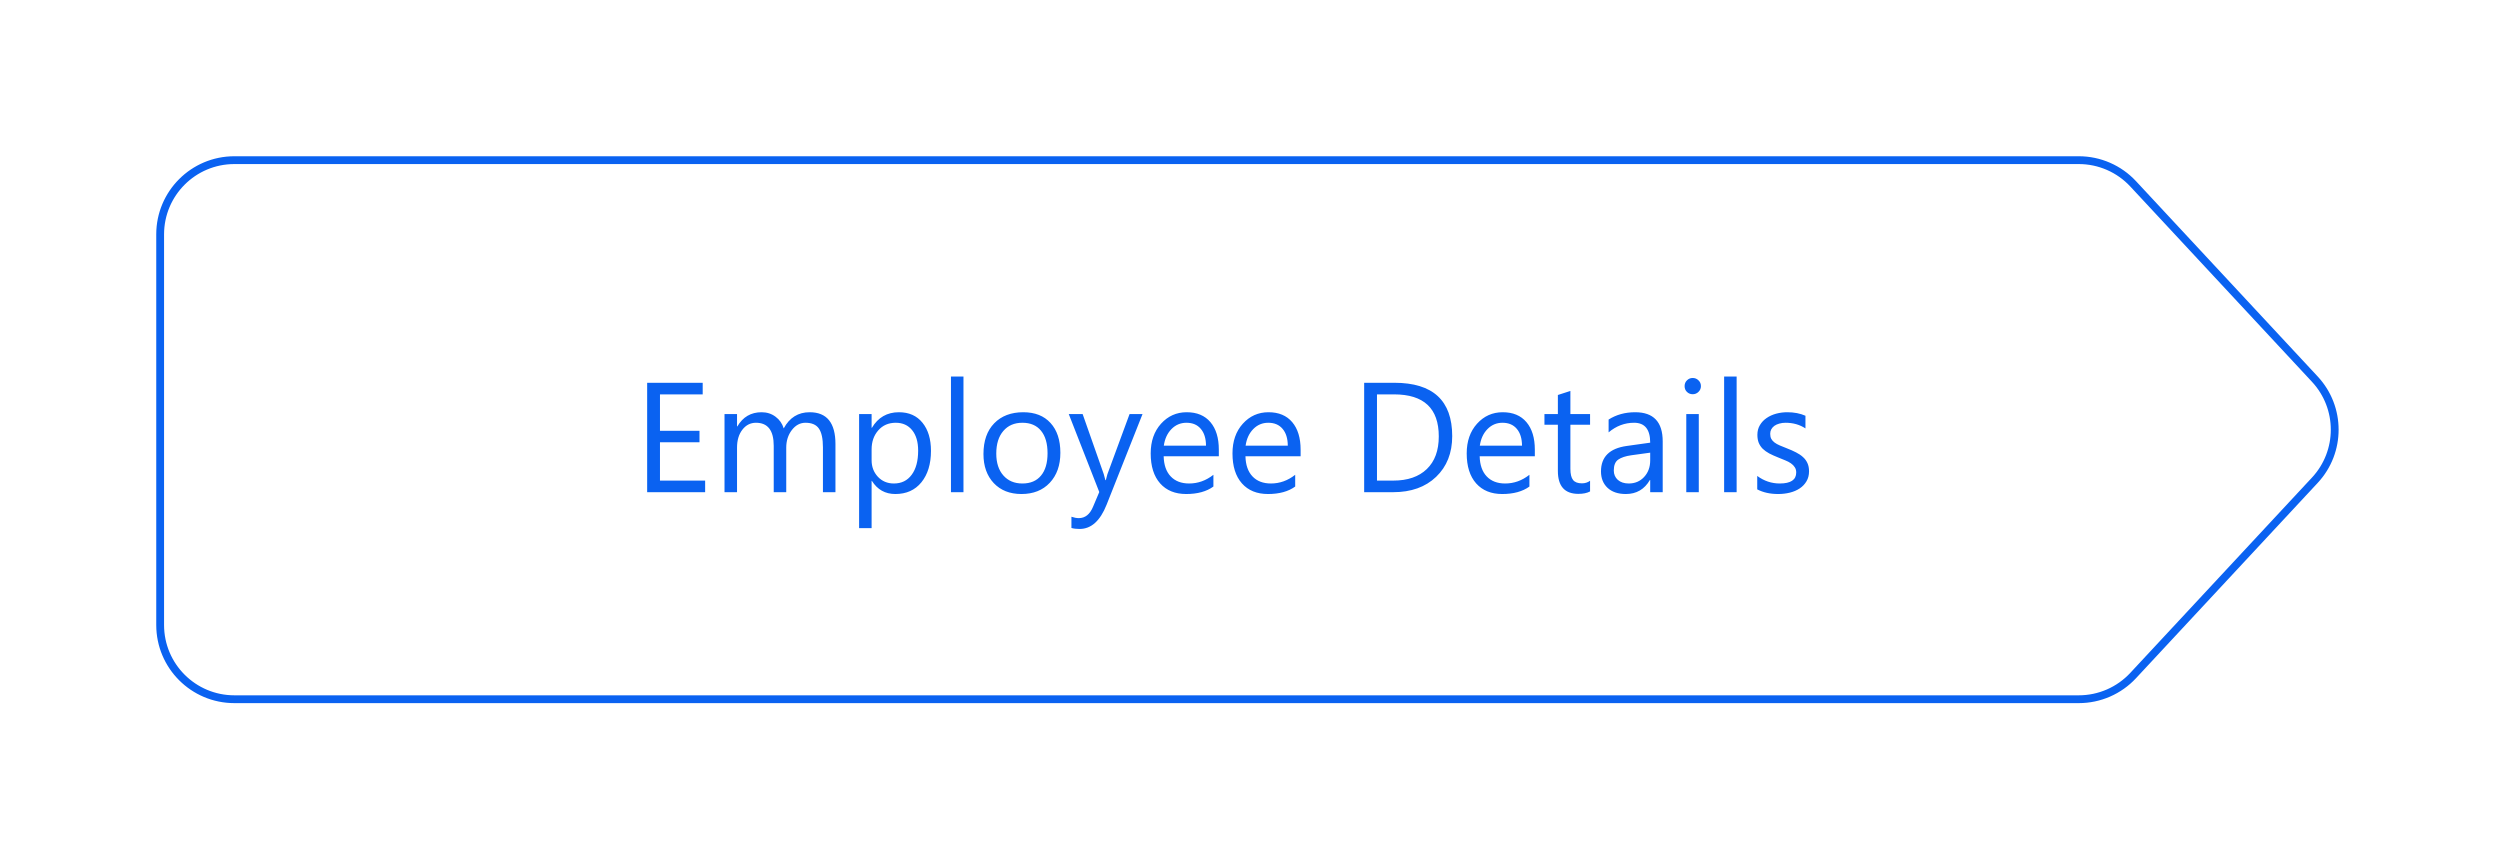 <svg width="320" height="110" viewBox="0 0 320 110" fill="none" xmlns="http://www.w3.org/2000/svg">
<g filter="url(#filter0_d_546_645)">
<path d="M16 30C16 24.477 20.477 20 26 20H262.087C264.865 20 267.517 21.155 269.409 23.189L292.664 48.189C296.235 52.028 296.235 57.972 292.664 61.811L269.409 86.811C267.517 88.845 264.865 90 262.087 90H26C20.477 90 16 85.523 16 80V30Z" fill="white"/>
<path d="M16.5 30C16.5 24.753 20.753 20.5 26 20.5H262.087C264.726 20.5 267.246 21.598 269.043 23.53L292.298 48.53C295.69 52.176 295.69 57.824 292.298 61.47L269.043 86.47C267.246 88.403 264.726 89.5 262.087 89.5H26C20.753 89.5 16.5 85.247 16.5 80V30Z" stroke="#0A62F1"/>
</g>
<path d="M90.258 63H82.836V48.996H89.945V50.48H84.477V55.139H89.535V56.613H84.477V61.516H90.258V63ZM106.938 63H105.336V57.258C105.336 56.151 105.163 55.35 104.818 54.855C104.48 54.361 103.907 54.113 103.1 54.113C102.416 54.113 101.833 54.426 101.352 55.051C100.876 55.676 100.639 56.425 100.639 57.297V63H99.037V57.062C99.037 55.096 98.279 54.113 96.762 54.113C96.059 54.113 95.479 54.41 95.023 55.002C94.568 55.588 94.34 56.353 94.34 57.297V63H92.738V53H94.34V54.582H94.379C95.088 53.371 96.124 52.766 97.484 52.766C98.168 52.766 98.764 52.958 99.272 53.342C99.779 53.719 100.128 54.217 100.316 54.836C101.059 53.456 102.165 52.766 103.637 52.766C105.837 52.766 106.938 54.123 106.938 56.838V63ZM111.605 61.555H111.566V67.6H109.965V53H111.566V54.758H111.605C112.393 53.43 113.546 52.766 115.062 52.766C116.352 52.766 117.357 53.215 118.08 54.113C118.803 55.005 119.164 56.203 119.164 57.707C119.164 59.38 118.757 60.721 117.943 61.73C117.13 62.733 116.016 63.234 114.604 63.234C113.308 63.234 112.309 62.675 111.605 61.555ZM111.566 57.522V58.918C111.566 59.745 111.833 60.448 112.367 61.027C112.908 61.6 113.591 61.887 114.418 61.887C115.388 61.887 116.146 61.516 116.693 60.773C117.247 60.031 117.523 58.999 117.523 57.678C117.523 56.565 117.266 55.692 116.752 55.06C116.238 54.429 115.541 54.113 114.662 54.113C113.731 54.113 112.982 54.439 112.416 55.09C111.85 55.734 111.566 56.545 111.566 57.522ZM123.324 63H121.723V48.195H123.324V63ZM130.746 63.234C129.268 63.234 128.087 62.769 127.201 61.838C126.322 60.9 125.883 59.66 125.883 58.117C125.883 56.438 126.342 55.126 127.26 54.182C128.178 53.238 129.418 52.766 130.98 52.766C132.471 52.766 133.633 53.225 134.467 54.143C135.307 55.06 135.727 56.333 135.727 57.961C135.727 59.556 135.274 60.835 134.369 61.799C133.471 62.756 132.263 63.234 130.746 63.234ZM130.863 54.113C129.835 54.113 129.021 54.465 128.422 55.168C127.823 55.865 127.523 56.828 127.523 58.059C127.523 59.243 127.826 60.178 128.432 60.861C129.037 61.545 129.848 61.887 130.863 61.887C131.898 61.887 132.693 61.551 133.246 60.881C133.806 60.21 134.086 59.257 134.086 58.02C134.086 56.77 133.806 55.806 133.246 55.129C132.693 54.452 131.898 54.113 130.863 54.113ZM146.244 53L141.645 64.602C140.824 66.672 139.672 67.707 138.188 67.707C137.771 67.707 137.423 67.665 137.143 67.58V66.144C137.488 66.262 137.803 66.32 138.09 66.32C138.897 66.32 139.503 65.838 139.906 64.875L140.707 62.98L136.801 53H138.578L141.283 60.695C141.316 60.793 141.384 61.047 141.488 61.457H141.547C141.579 61.301 141.645 61.053 141.742 60.715L144.584 53H146.244ZM156.01 58.4H148.949C148.975 59.514 149.275 60.373 149.848 60.978C150.421 61.584 151.208 61.887 152.211 61.887C153.337 61.887 154.372 61.516 155.316 60.773V62.277C154.438 62.915 153.275 63.234 151.83 63.234C150.417 63.234 149.307 62.782 148.5 61.877C147.693 60.965 147.289 59.686 147.289 58.039C147.289 56.483 147.729 55.217 148.607 54.24C149.493 53.257 150.59 52.766 151.898 52.766C153.207 52.766 154.219 53.189 154.936 54.035C155.652 54.882 156.01 56.057 156.01 57.56V58.4ZM154.369 57.043C154.363 56.118 154.138 55.399 153.695 54.885C153.259 54.37 152.65 54.113 151.869 54.113C151.114 54.113 150.473 54.383 149.945 54.924C149.418 55.464 149.092 56.171 148.969 57.043H154.369ZM166.479 58.4H159.418C159.444 59.514 159.743 60.373 160.316 60.978C160.889 61.584 161.677 61.887 162.68 61.887C163.806 61.887 164.841 61.516 165.785 60.773V62.277C164.906 62.915 163.744 63.234 162.299 63.234C160.886 63.234 159.776 62.782 158.969 61.877C158.161 60.965 157.758 59.686 157.758 58.039C157.758 56.483 158.197 55.217 159.076 54.24C159.962 53.257 161.059 52.766 162.367 52.766C163.676 52.766 164.688 53.189 165.404 54.035C166.12 54.882 166.479 56.057 166.479 57.56V58.4ZM164.838 57.043C164.831 56.118 164.607 55.399 164.164 54.885C163.728 54.37 163.119 54.113 162.338 54.113C161.583 54.113 160.941 54.383 160.414 54.924C159.887 55.464 159.561 56.171 159.438 57.043H164.838ZM174.613 63V48.996H178.48C183.415 48.996 185.883 51.272 185.883 55.822C185.883 57.984 185.196 59.722 183.822 61.037C182.455 62.346 180.622 63 178.324 63H174.613ZM176.254 50.48V61.516H178.344C180.18 61.516 181.609 61.024 182.631 60.041C183.653 59.058 184.164 57.665 184.164 55.861C184.164 52.274 182.257 50.48 178.441 50.48H176.254ZM196.459 58.4H189.398C189.424 59.514 189.724 60.373 190.297 60.978C190.87 61.584 191.658 61.887 192.66 61.887C193.786 61.887 194.822 61.516 195.766 60.773V62.277C194.887 62.915 193.725 63.234 192.279 63.234C190.867 63.234 189.757 62.782 188.949 61.877C188.142 60.965 187.738 59.686 187.738 58.039C187.738 56.483 188.178 55.217 189.057 54.24C189.942 53.257 191.039 52.766 192.348 52.766C193.656 52.766 194.669 53.189 195.385 54.035C196.101 54.882 196.459 56.057 196.459 57.56V58.4ZM194.818 57.043C194.812 56.118 194.587 55.399 194.145 54.885C193.708 54.37 193.1 54.113 192.318 54.113C191.563 54.113 190.922 54.383 190.395 54.924C189.867 55.464 189.542 56.171 189.418 57.043H194.818ZM203.529 62.902C203.152 63.111 202.654 63.215 202.035 63.215C200.284 63.215 199.408 62.238 199.408 60.285V54.367H197.689V53H199.408V50.559L201.01 50.041V53H203.529V54.367H201.01V60.002C201.01 60.672 201.124 61.151 201.352 61.438C201.579 61.724 201.957 61.867 202.484 61.867C202.888 61.867 203.236 61.757 203.529 61.535V62.902ZM212.826 63H211.225V61.438H211.186C210.489 62.635 209.464 63.234 208.109 63.234C207.113 63.234 206.332 62.971 205.766 62.443C205.206 61.916 204.926 61.216 204.926 60.344C204.926 58.475 206.026 57.388 208.227 57.082L211.225 56.662C211.225 54.963 210.538 54.113 209.164 54.113C207.96 54.113 206.872 54.523 205.902 55.344V53.703C206.885 53.078 208.018 52.766 209.301 52.766C211.651 52.766 212.826 54.009 212.826 56.496V63ZM211.225 57.941L208.812 58.273C208.07 58.378 207.51 58.563 207.133 58.83C206.755 59.09 206.566 59.556 206.566 60.227C206.566 60.715 206.739 61.115 207.084 61.428C207.436 61.734 207.901 61.887 208.48 61.887C209.275 61.887 209.929 61.61 210.443 61.057C210.964 60.497 211.225 59.79 211.225 58.938V57.941ZM216.664 50.461C216.378 50.461 216.133 50.363 215.932 50.168C215.73 49.973 215.629 49.725 215.629 49.426C215.629 49.126 215.73 48.879 215.932 48.684C216.133 48.482 216.378 48.381 216.664 48.381C216.957 48.381 217.204 48.482 217.406 48.684C217.615 48.879 217.719 49.126 217.719 49.426C217.719 49.712 217.615 49.956 217.406 50.158C217.204 50.36 216.957 50.461 216.664 50.461ZM217.445 63H215.844V53H217.445V63ZM222.289 63H220.688V48.195H222.289V63ZM224.926 62.639V60.92C225.798 61.565 226.758 61.887 227.807 61.887C229.213 61.887 229.916 61.418 229.916 60.48C229.916 60.214 229.854 59.989 229.73 59.807C229.613 59.618 229.451 59.452 229.242 59.309C229.04 59.165 228.799 59.038 228.52 58.928C228.246 58.81 227.95 58.69 227.631 58.566C227.188 58.391 226.798 58.215 226.459 58.039C226.127 57.857 225.847 57.655 225.619 57.434C225.398 57.206 225.229 56.949 225.111 56.662C225.001 56.376 224.945 56.04 224.945 55.656C224.945 55.188 225.053 54.774 225.268 54.416C225.482 54.051 225.769 53.749 226.127 53.508C226.485 53.26 226.892 53.075 227.348 52.951C227.81 52.828 228.285 52.766 228.773 52.766C229.639 52.766 230.414 52.915 231.098 53.215V54.836C230.362 54.354 229.516 54.113 228.559 54.113C228.259 54.113 227.989 54.149 227.748 54.221C227.507 54.286 227.299 54.38 227.123 54.504C226.954 54.628 226.82 54.777 226.723 54.953C226.632 55.122 226.586 55.311 226.586 55.52C226.586 55.78 226.632 55.998 226.723 56.174C226.82 56.35 226.96 56.506 227.143 56.643C227.325 56.779 227.546 56.903 227.807 57.014C228.067 57.124 228.363 57.245 228.695 57.375C229.138 57.544 229.535 57.72 229.887 57.902C230.238 58.078 230.538 58.28 230.785 58.508C231.033 58.729 231.221 58.986 231.352 59.279C231.488 59.572 231.557 59.921 231.557 60.324C231.557 60.819 231.446 61.249 231.225 61.613C231.01 61.978 230.72 62.281 230.355 62.522C229.991 62.762 229.571 62.941 229.096 63.059C228.62 63.176 228.122 63.234 227.602 63.234C226.573 63.234 225.681 63.036 224.926 62.639Z" fill="#0A62F1"/>
<defs>
<filter id="filter0_d_546_645" x="0" y="0" width="319.342" height="110" filterUnits="userSpaceOnUse" color-interpolation-filters="sRGB">
<feFlood flood-opacity="0" result="BackgroundImageFix"/>
<feColorMatrix in="SourceAlpha" type="matrix" values="0 0 0 0 0 0 0 0 0 0 0 0 0 0 0 0 0 0 127 0" result="hardAlpha"/>
<feOffset dx="4"/>
<feGaussianBlur stdDeviation="10"/>
<feComposite in2="hardAlpha" operator="out"/>
<feColorMatrix type="matrix" values="0 0 0 0 0 0 0 0 0 0 0 0 0 0 0 0 0 0 0.15 0"/>
<feBlend mode="normal" in2="BackgroundImageFix" result="effect1_dropShadow_546_645"/>
<feBlend mode="normal" in="SourceGraphic" in2="effect1_dropShadow_546_645" result="shape"/>
</filter>
</defs>
</svg>
